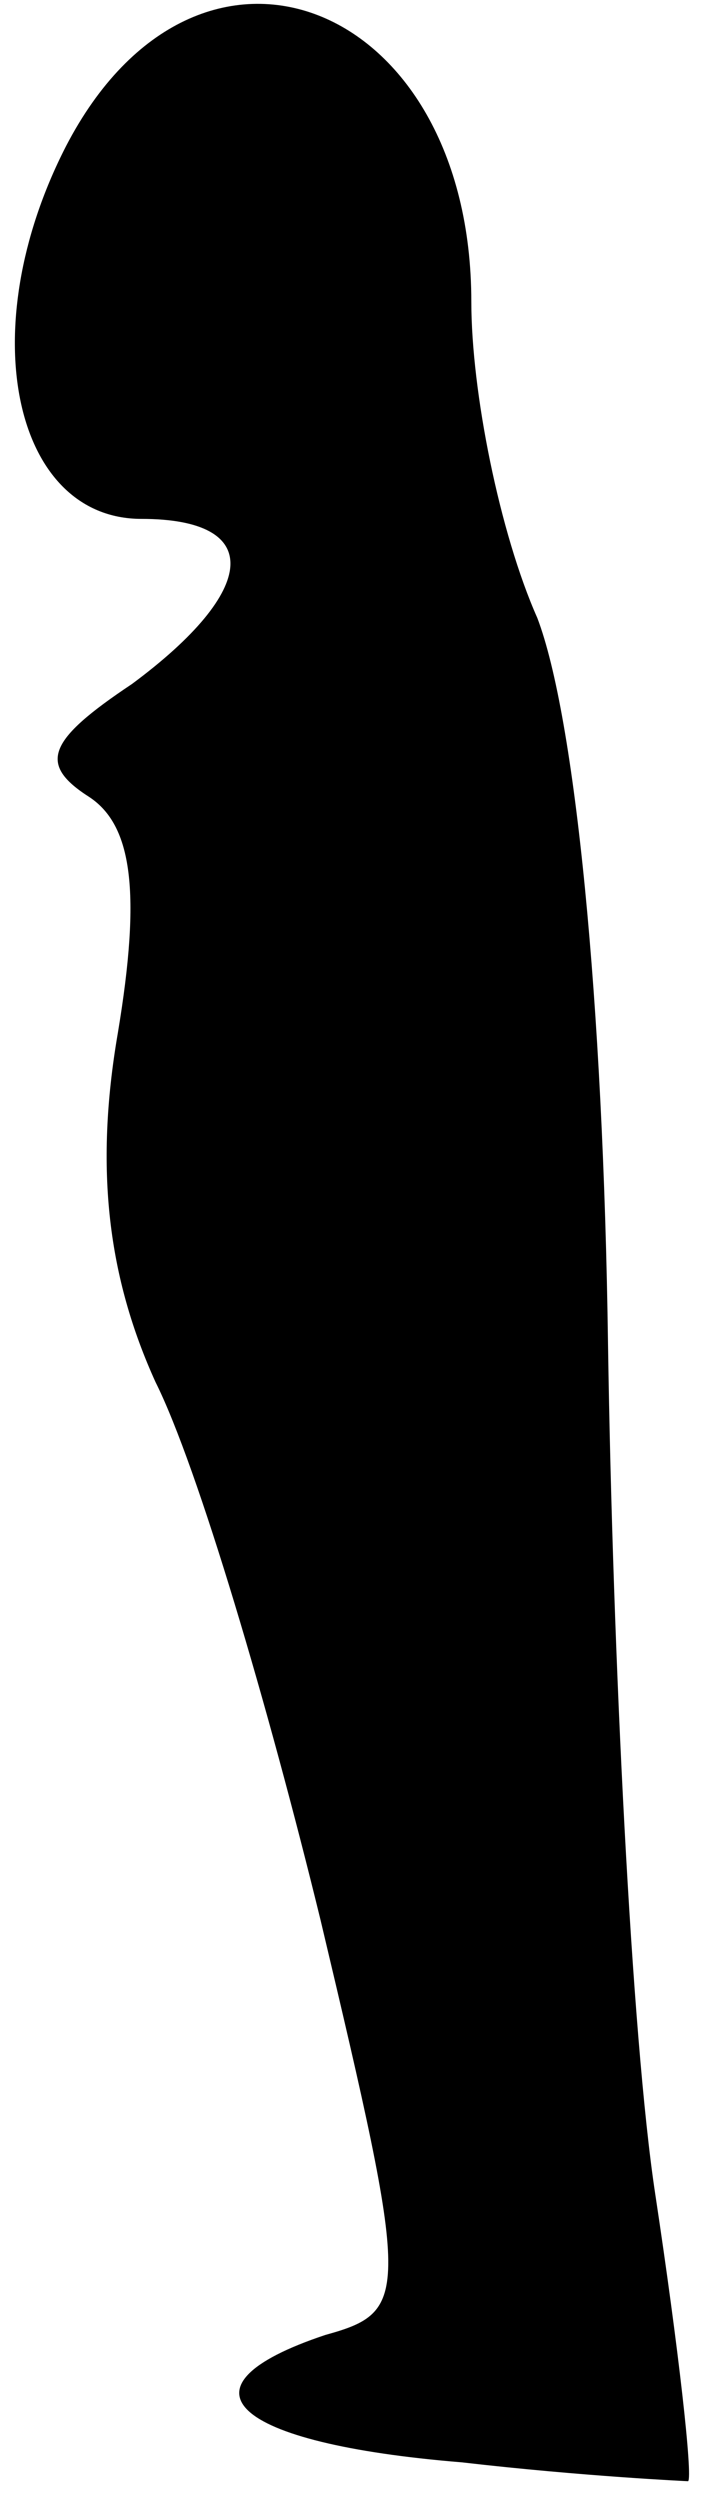 <?xml version="1.0" standalone="no"?>
<!DOCTYPE svg PUBLIC "-//W3C//DTD SVG 20010904//EN"
 "http://www.w3.org/TR/2001/REC-SVG-20010904/DTD/svg10.dtd">
<svg version="1.0" xmlns="http://www.w3.org/2000/svg"
 width="15pt" height="53pt" viewBox="0 0 15 53"
 preserveAspectRatio="xMidYMid meet">
<g transform="translate(0,53) scale(0.1,-0.1)"
fill="#000000" stroke="none">
<path fill="#000000" stroke="none" d="M14 499 c-20 -39 -11 -79 16 -79 26 0
25 -15 -2 -35 -18 -12 -20 -17 -9 -24 9 -6 11 -20 6 -50 -5 -29 -2 -52 8 -74
9 -18 24 -69 35 -114 19 -80 19 -83 1 -88 -33 -11 -20 -23 29 -27 26 -3 48 -4
48 -4 1 1 -2 28 -7 61 -5 33 -9 114 -10 180 -1 73 -7 133 -15 154 -8 18 -14
48 -14 67 0 64 -58 87 -86 33z"/>
</g>
</svg>
